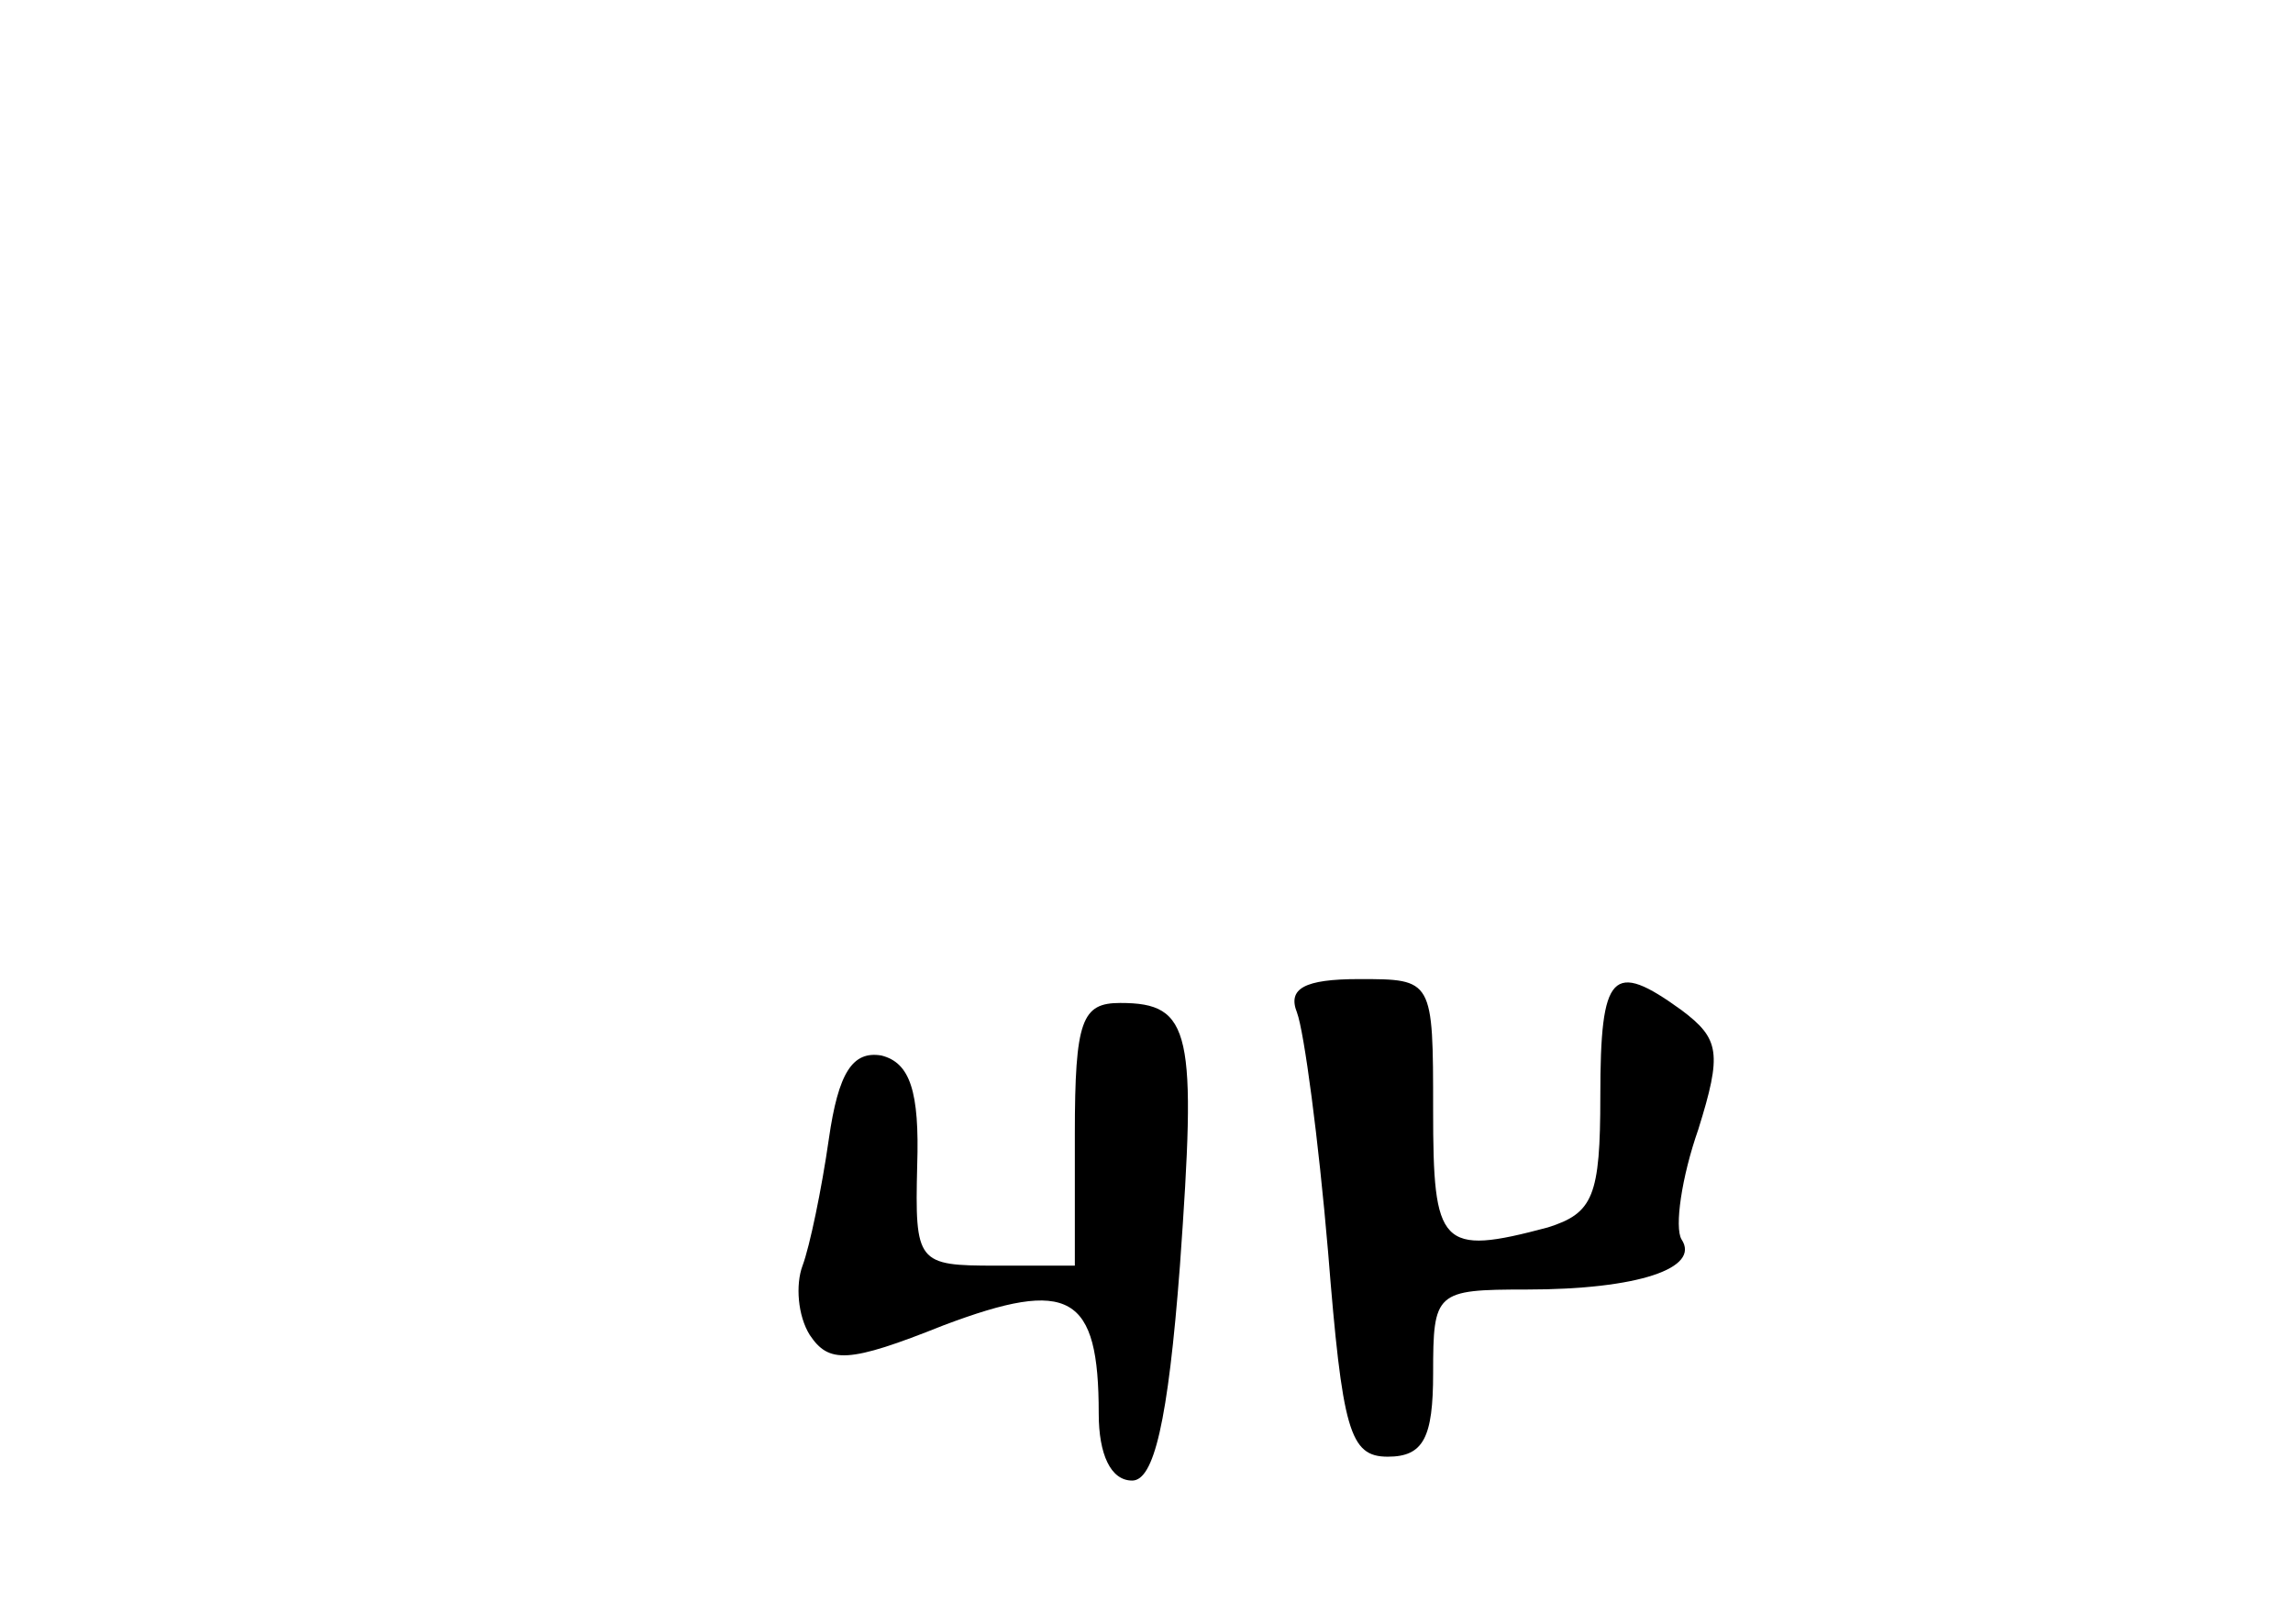 <?xml version="1.0" standalone="no"?>
<!DOCTYPE svg PUBLIC "-//W3C//DTD SVG 20010904//EN"
 "http://www.w3.org/TR/2001/REC-SVG-20010904/DTD/svg10.dtd">
<svg version="1.0" xmlns="http://www.w3.org/2000/svg"
 width="96pt" height="68pt" viewBox="0 0 96 68"
 preserveAspectRatio="xMidYMid meet">
<g transform="translate(0,68) scale(0.1,-0.1)"
fill="#000000" stroke="none">
<path d="M543 256 c3 -8 9 -53 13 -100 6 -75 9 -86 25 -86 15 0 19 8 19 35 0
34 1 35 39 35 47 0 73 9 65 21 -3 5 0 26 7 46 10 32 9 38 -7 50 -29 21 -34 16
-34 -36 0 -42 -3 -49 -22 -55 -45 -12 -48 -8 -48 49 0 55 0 55 -31 55 -23 0
-30 -4 -26 -14z"/>
<path d="M450 205 l0 -55 -33 0 c-33 0 -34 1 -33 42 1 31 -3 43 -15 46 -12 2
-18 -7 -22 -35 -3 -21 -8 -45 -11 -53 -3 -8 -2 -21 3 -29 8 -12 16 -12 56 4
53 20 65 13 65 -37 0 -17 5 -28 14 -28 9 0 15 24 20 90 7 98 5 110 -25 110
-16 0 -19 -7 -19 -55z"/>
</g>
</svg>
